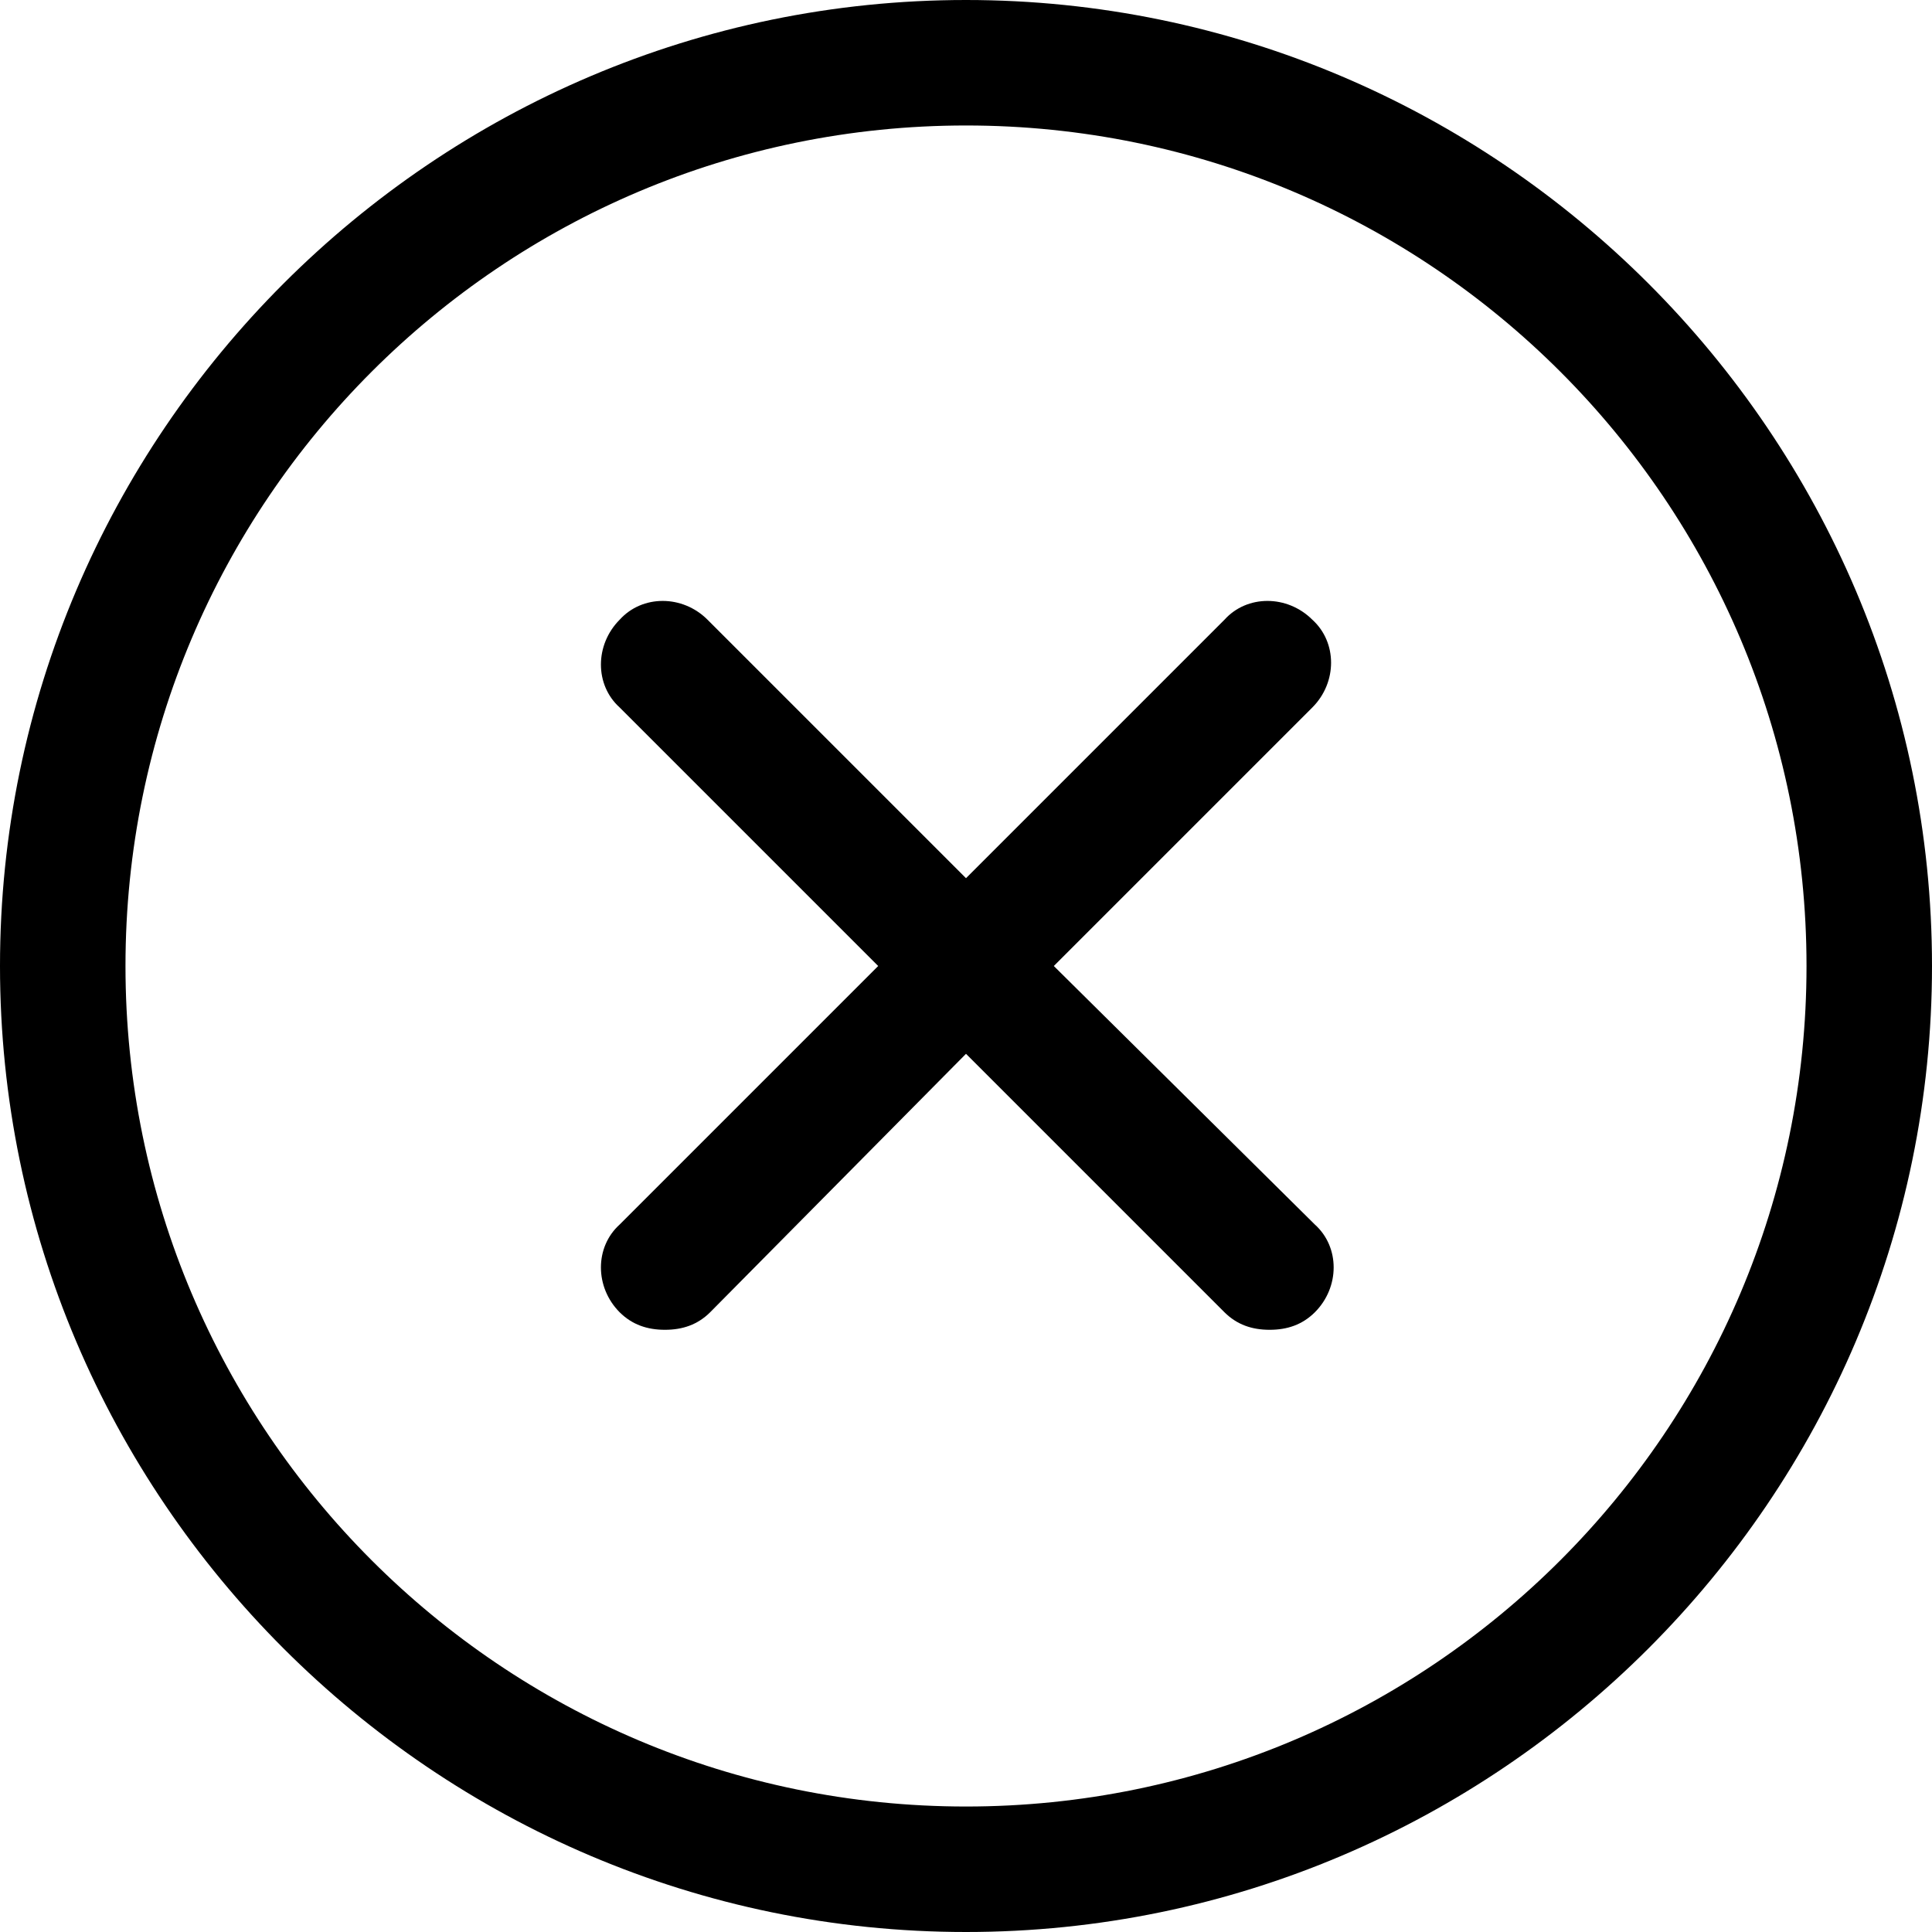 <?xml version="1.0" encoding="UTF-8"?>
<svg width="20px" height="20px" viewBox="0 0 20 20" version="1.1" xmlns="http://www.w3.org/2000/svg" xmlns:xlink="http://www.w3.org/1999/xlink">
    <!-- Generator: Sketch 43.2 (39069) - http://www.bohemiancoding.com/sketch -->
    <title>Group 6</title>
    <desc>Created with Sketch.</desc>
    <defs></defs>
    <g id="Page-1" stroke="none" stroke-width="1" fill="none" fill-rule="evenodd">
        <g id="Group-6" fill="#000000">
            <g id="Page-1">
                <path d="M10,20 C15.506,20 20,15.506 20,10 C20,4.494 15.506,0 10,0 C4.494,0 0,4.494 0,10 C0,15.506 4.494,20 10,20 M10,1.299 C14.805,1.299 18.701,5.195 18.701,10 C18.701,14.805 14.805,18.701 10,18.701 C5.195,18.701 1.299,14.805 1.299,10 C1.299,5.195 5.195,1.299 10,1.299" id="Fill-1"></path>
                <path d="M6.415,13.585 C6.545,13.714 6.702,13.766 6.883,13.766 C7.065,13.766 7.221,13.714 7.351,13.585 L10,10.909 L12.676,13.585 C12.806,13.714 12.962,13.766 13.143,13.766 C13.325,13.766 13.481,13.714 13.611,13.585 C13.871,13.325 13.871,12.909 13.611,12.676 L10.909,10 L13.585,7.324 C13.844,7.065 13.844,6.649 13.585,6.415 C13.325,6.156 12.909,6.156 12.676,6.415 L10,9.091 L7.324,6.415 C7.065,6.156 6.649,6.156 6.415,6.415 C6.156,6.675 6.156,7.091 6.415,7.324 L9.091,10 L6.415,12.676 C6.156,12.909 6.156,13.325 6.415,13.585" id="Fill-3"></path>
            </g>
        </g>
    </g>
</svg>